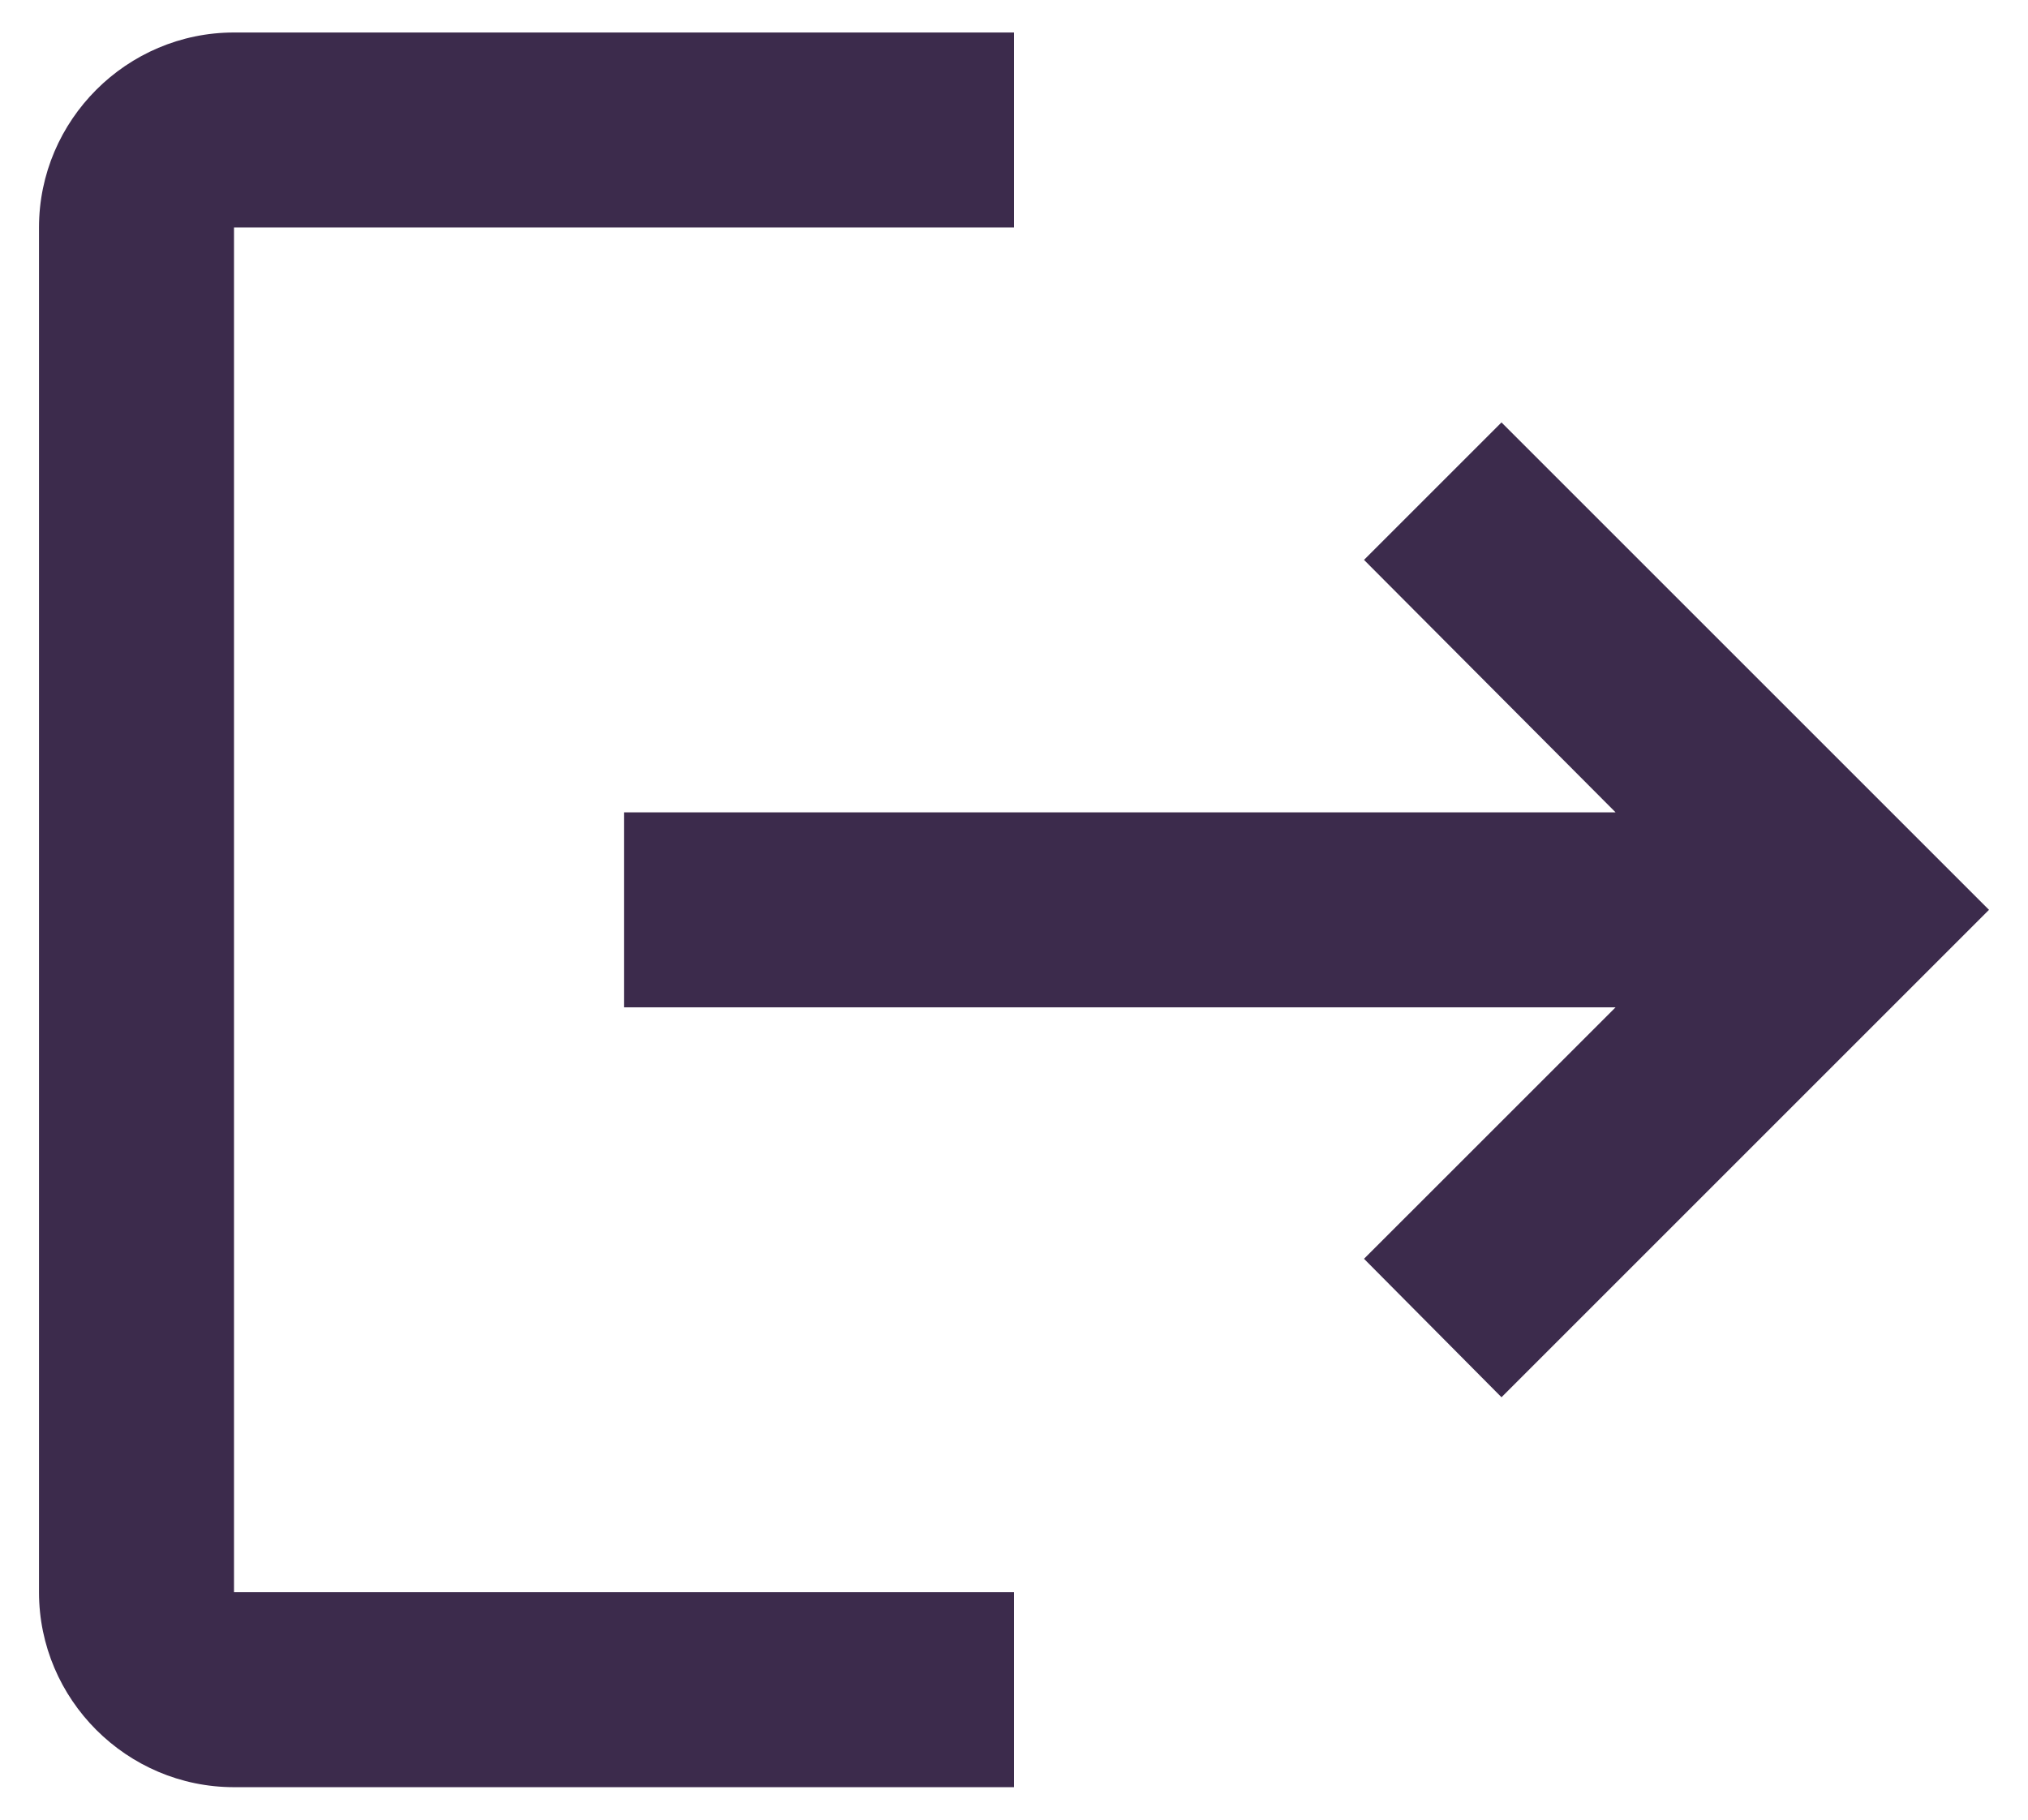 <svg width="39" height="35" viewBox="0 0 39 35" fill="none" xmlns="http://www.w3.org/2000/svg">
<path d="M28.875 8.125L26.231 10.769L31.069 15.625H12V19.375H31.069L26.231 24.212L28.875 26.875L38.25 17.5M4.5 4.375H19.5V0.625H4.5C2.438 0.625 0.75 2.312 0.75 4.375V30.625C0.75 32.688 2.438 34.375 4.5 34.375H19.5V30.625H4.5V4.375Z" fill="#3C2B4C"/>
</svg>
